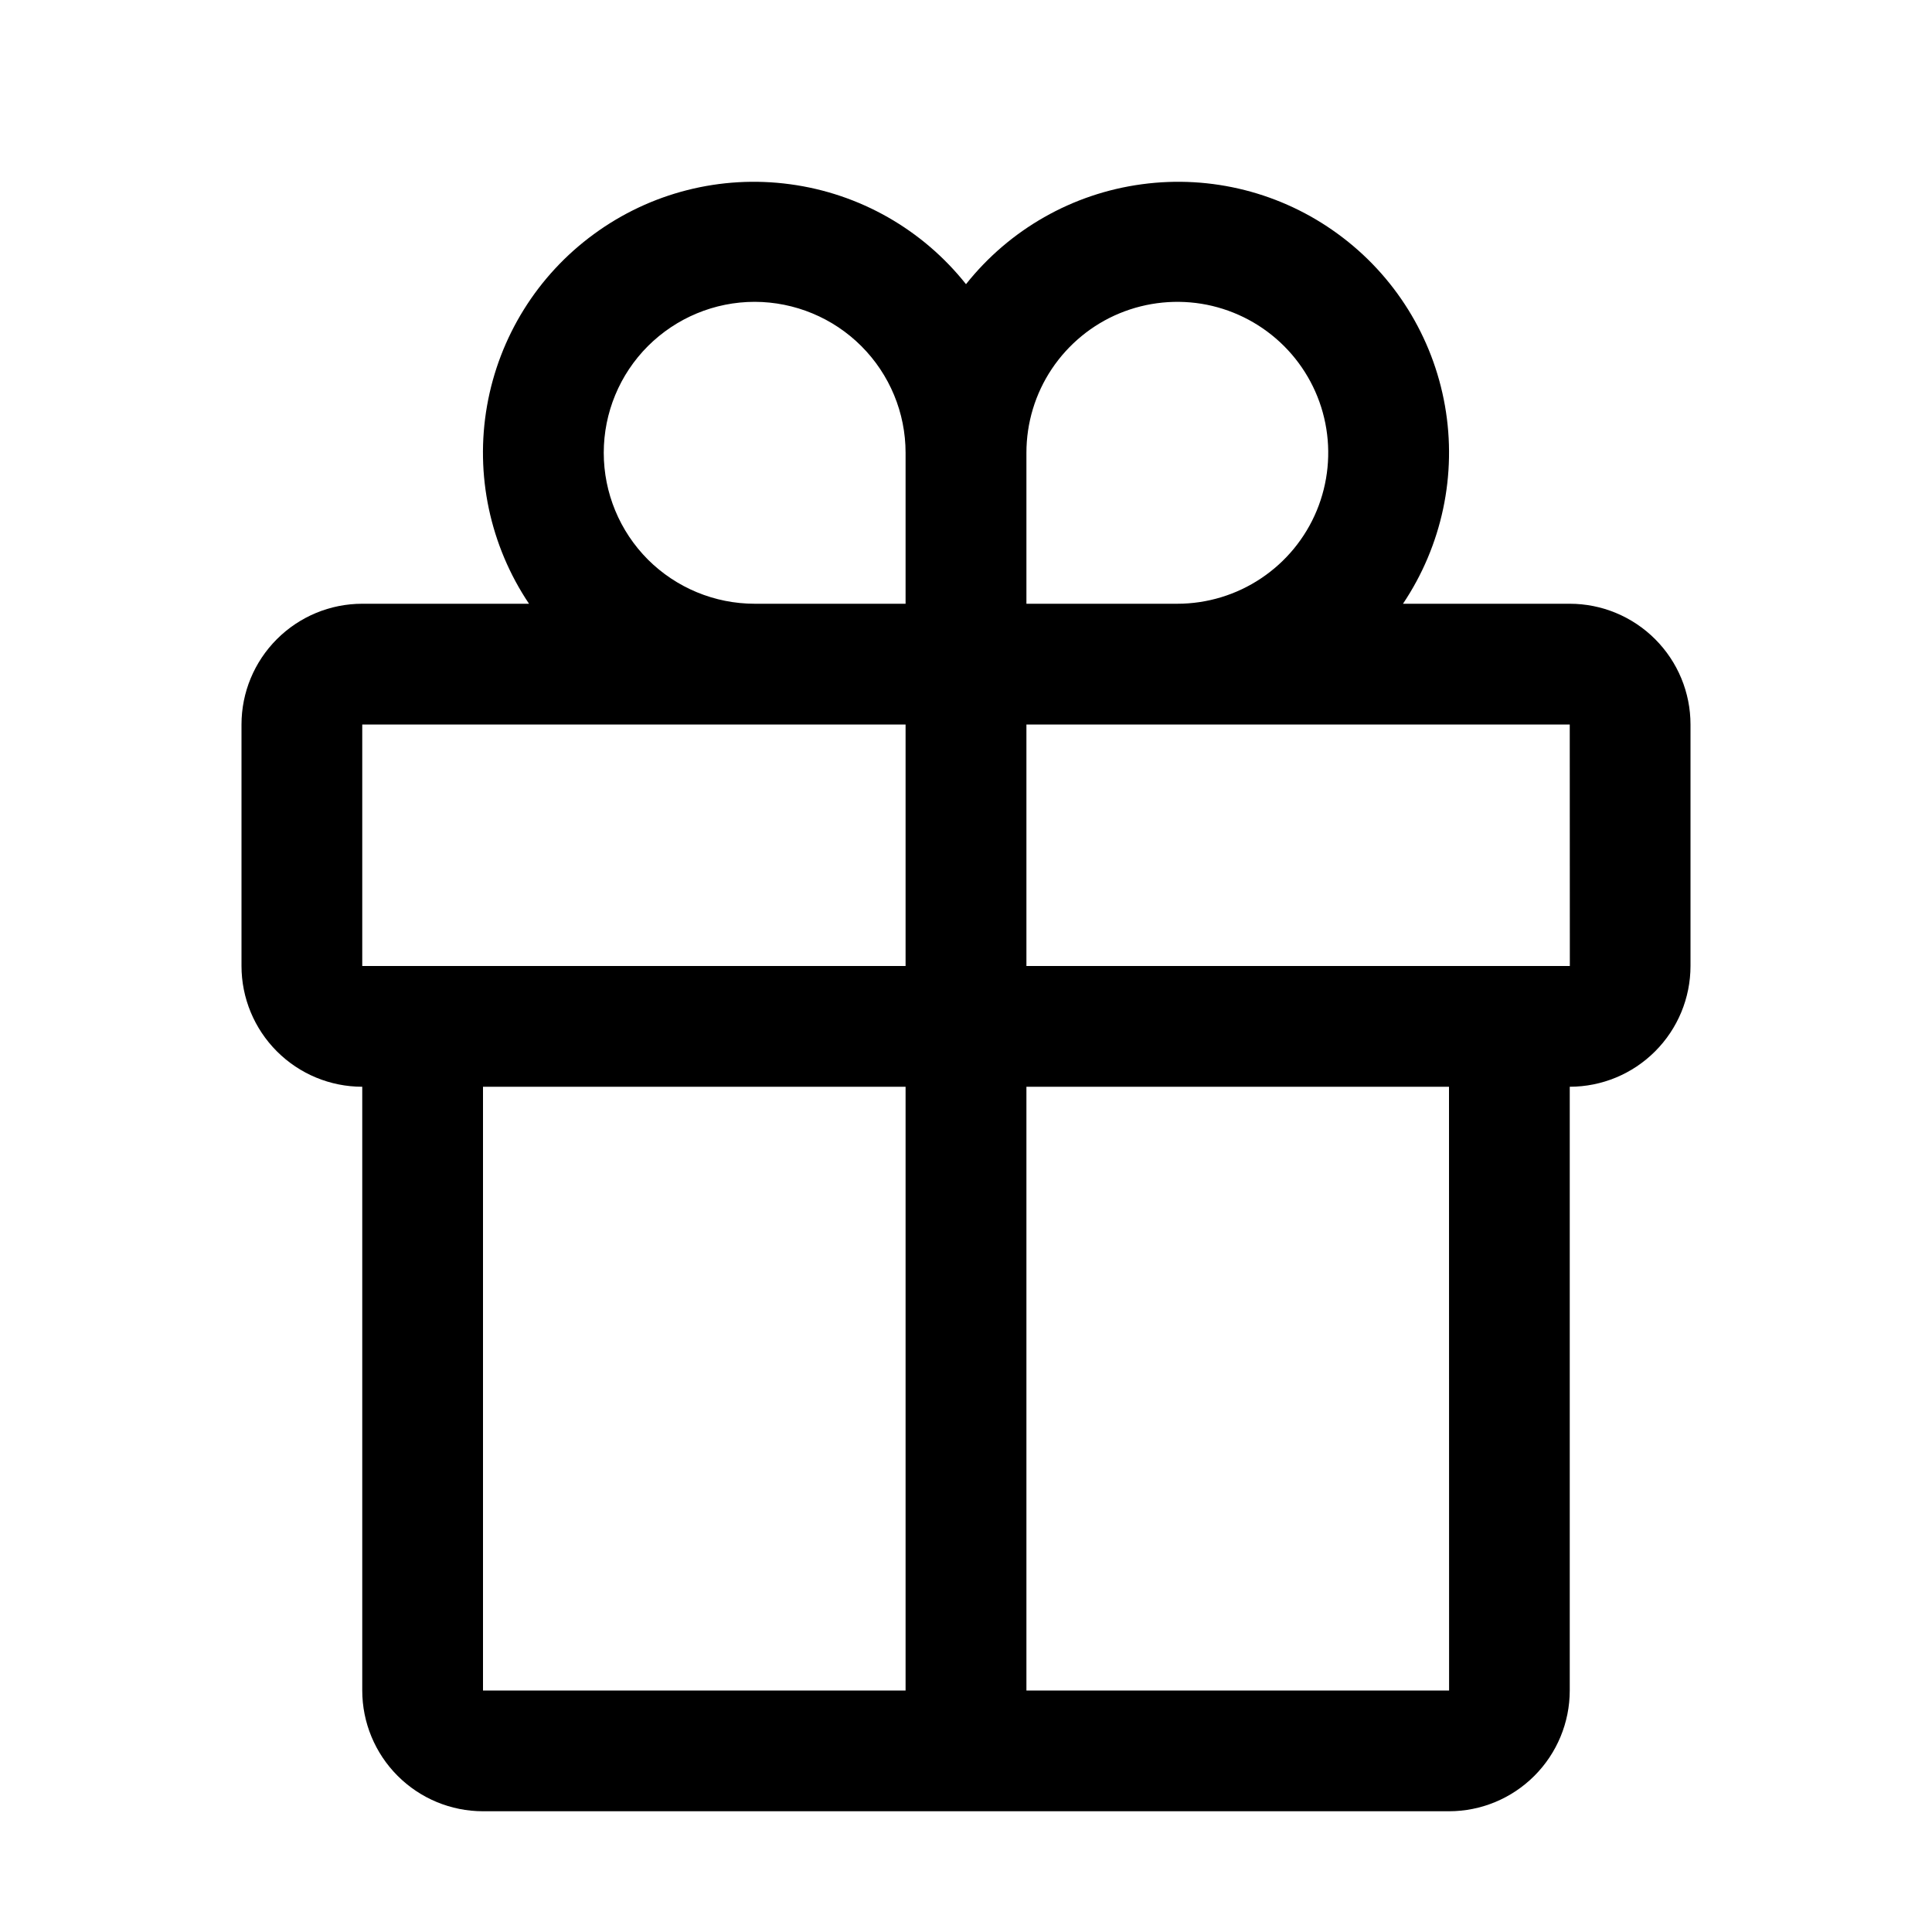<svg width="22" height="22" viewBox="0 0 22 22" fill="none" xmlns="http://www.w3.org/2000/svg">
<path d="M17.875 6.875H15.976C16.42 6.213 16.592 5.406 16.454 4.621C16.316 3.836 15.88 3.135 15.236 2.665C14.593 2.194 13.793 1.991 13.003 2.098C12.213 2.204 11.496 2.612 11 3.236C10.504 2.612 9.787 2.204 8.997 2.098C8.207 1.991 7.407 2.194 6.764 2.665C6.12 3.135 5.684 3.836 5.546 4.621C5.408 5.406 5.58 6.213 6.024 6.875H4.125C3.76 6.875 3.411 7.02 3.153 7.278C2.895 7.536 2.75 7.885 2.75 8.25V11C2.75 11.364 2.895 11.714 3.153 11.972C3.411 12.23 3.76 12.375 4.125 12.375V19.25C4.125 19.614 4.27 19.964 4.528 20.222C4.786 20.48 5.135 20.625 5.5 20.625H16.5C16.865 20.625 17.214 20.48 17.472 20.222C17.73 19.964 17.875 19.614 17.875 19.25V12.375C18.24 12.375 18.589 12.23 18.847 11.972C19.105 11.714 19.25 11.364 19.25 11V8.25C19.25 7.885 19.105 7.536 18.847 7.278C18.589 7.02 18.24 6.875 17.875 6.875ZM11.688 5.156C11.688 4.816 11.788 4.484 11.977 4.201C12.166 3.919 12.434 3.698 12.748 3.568C13.063 3.438 13.408 3.404 13.742 3.47C14.075 3.537 14.381 3.7 14.622 3.941C14.862 4.181 15.026 4.487 15.092 4.821C15.158 5.154 15.124 5.5 14.994 5.814C14.864 6.128 14.644 6.396 14.361 6.585C14.079 6.774 13.746 6.875 13.406 6.875H11.688V5.156ZM8.594 3.437C9.049 3.438 9.486 3.619 9.808 3.941C10.131 4.264 10.312 4.7 10.312 5.156V6.875H8.594C8.138 6.875 7.701 6.694 7.378 6.372C7.056 6.049 6.875 5.612 6.875 5.156C6.875 4.7 7.056 4.263 7.378 3.941C7.701 3.619 8.138 3.437 8.594 3.437ZM4.125 8.25H10.312V11H4.125V8.25ZM5.5 12.375H10.312V19.25H5.5V12.375ZM16.501 19.25H11.688V12.375H16.5L16.501 19.25ZM11.688 11V8.25H17.875L17.876 11H11.688Z" fill="black"/>
</svg>
